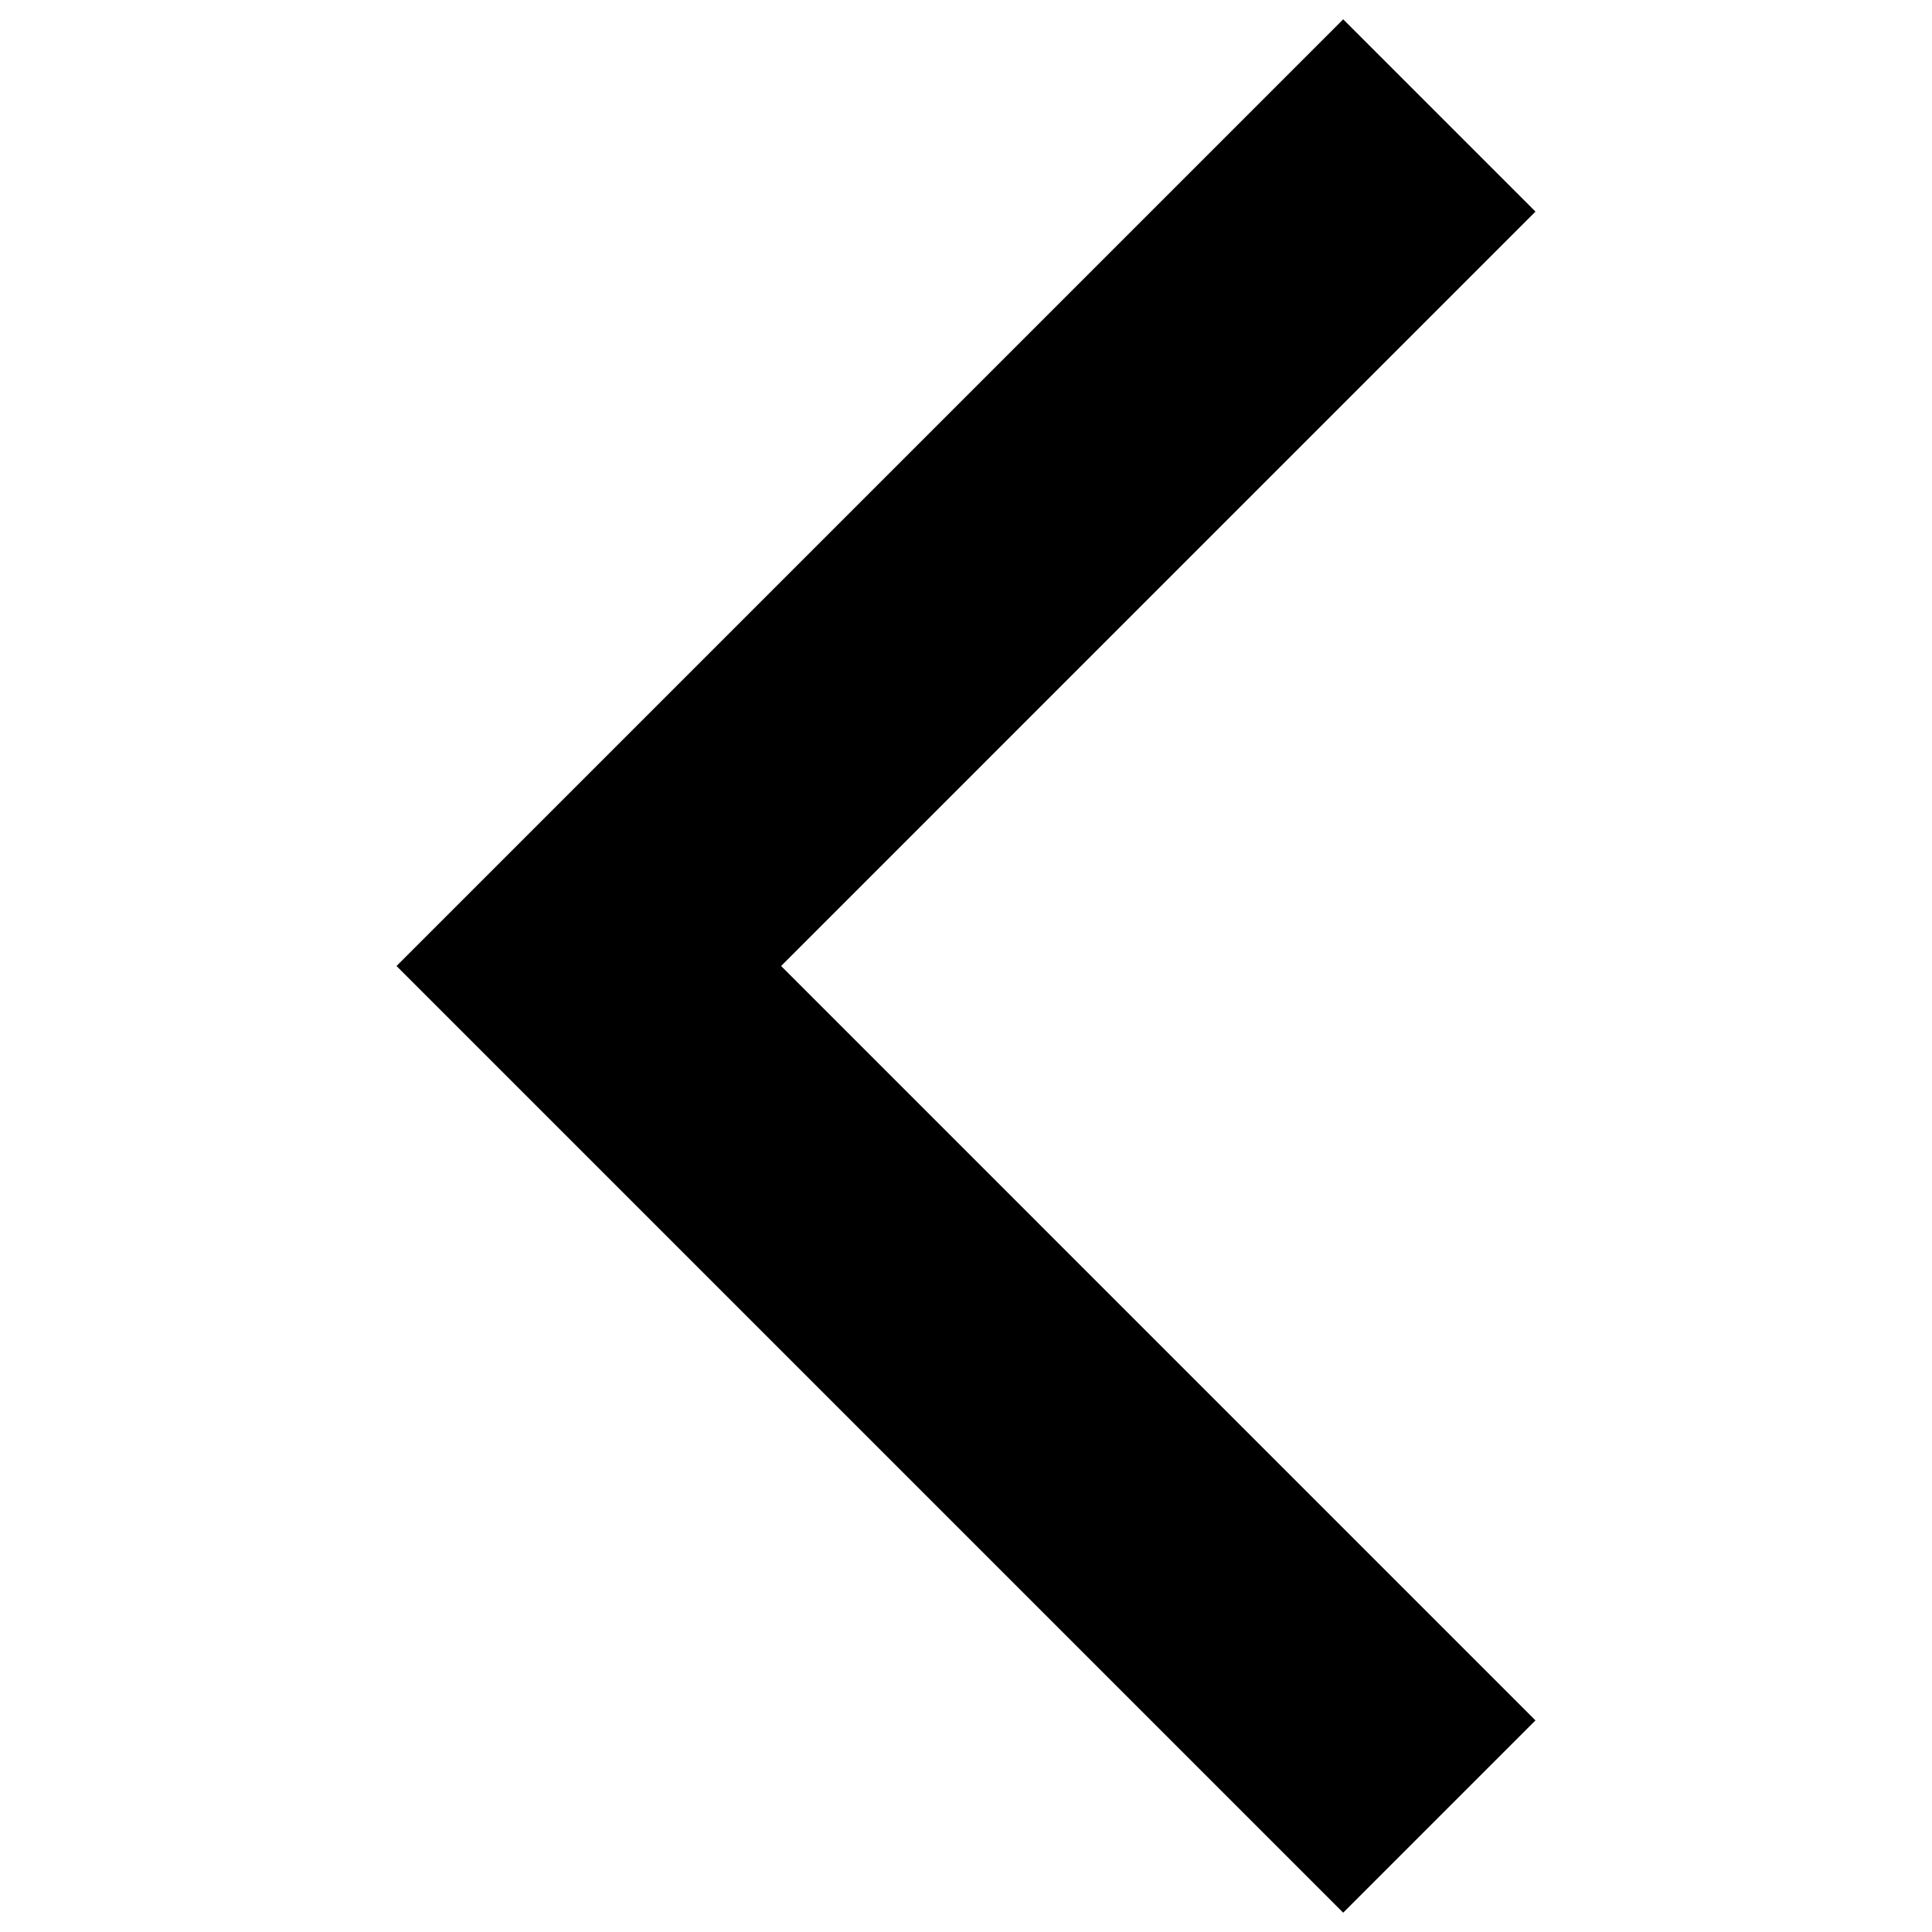 <?xml version="1.0" encoding="utf-8"?>
<!-- Svg Vector Icons : http://www.onlinewebfonts.com/icon -->
<!DOCTYPE svg PUBLIC "-//W3C//DTD SVG 1.1//EN" "http://www.w3.org/Graphics/SVG/1.1/DTD/svg11.dtd">
<svg version="1.1" xmlns="http://www.w3.org/2000/svg" xmlns:xlink="http://www.w3.org/1999/xlink" x="0px" y="0px" viewBox="0 0 1000 1000" enable-background="new 0 0 1000 1000" xml:space="preserve">
<g><g transform="translate(0,320) scale(0.1,-0.1)"><path d="M4502.3,650l-2450-2450l2450-2450l2450-2450l496.1,496.1l499.2,499.2L5996.8-3753.9L4043-1800L5996.8,153.9l1950.8,1950.8l-499.2,499.2L6952.3,3100L4502.3,650z"/></g></g>
</svg>